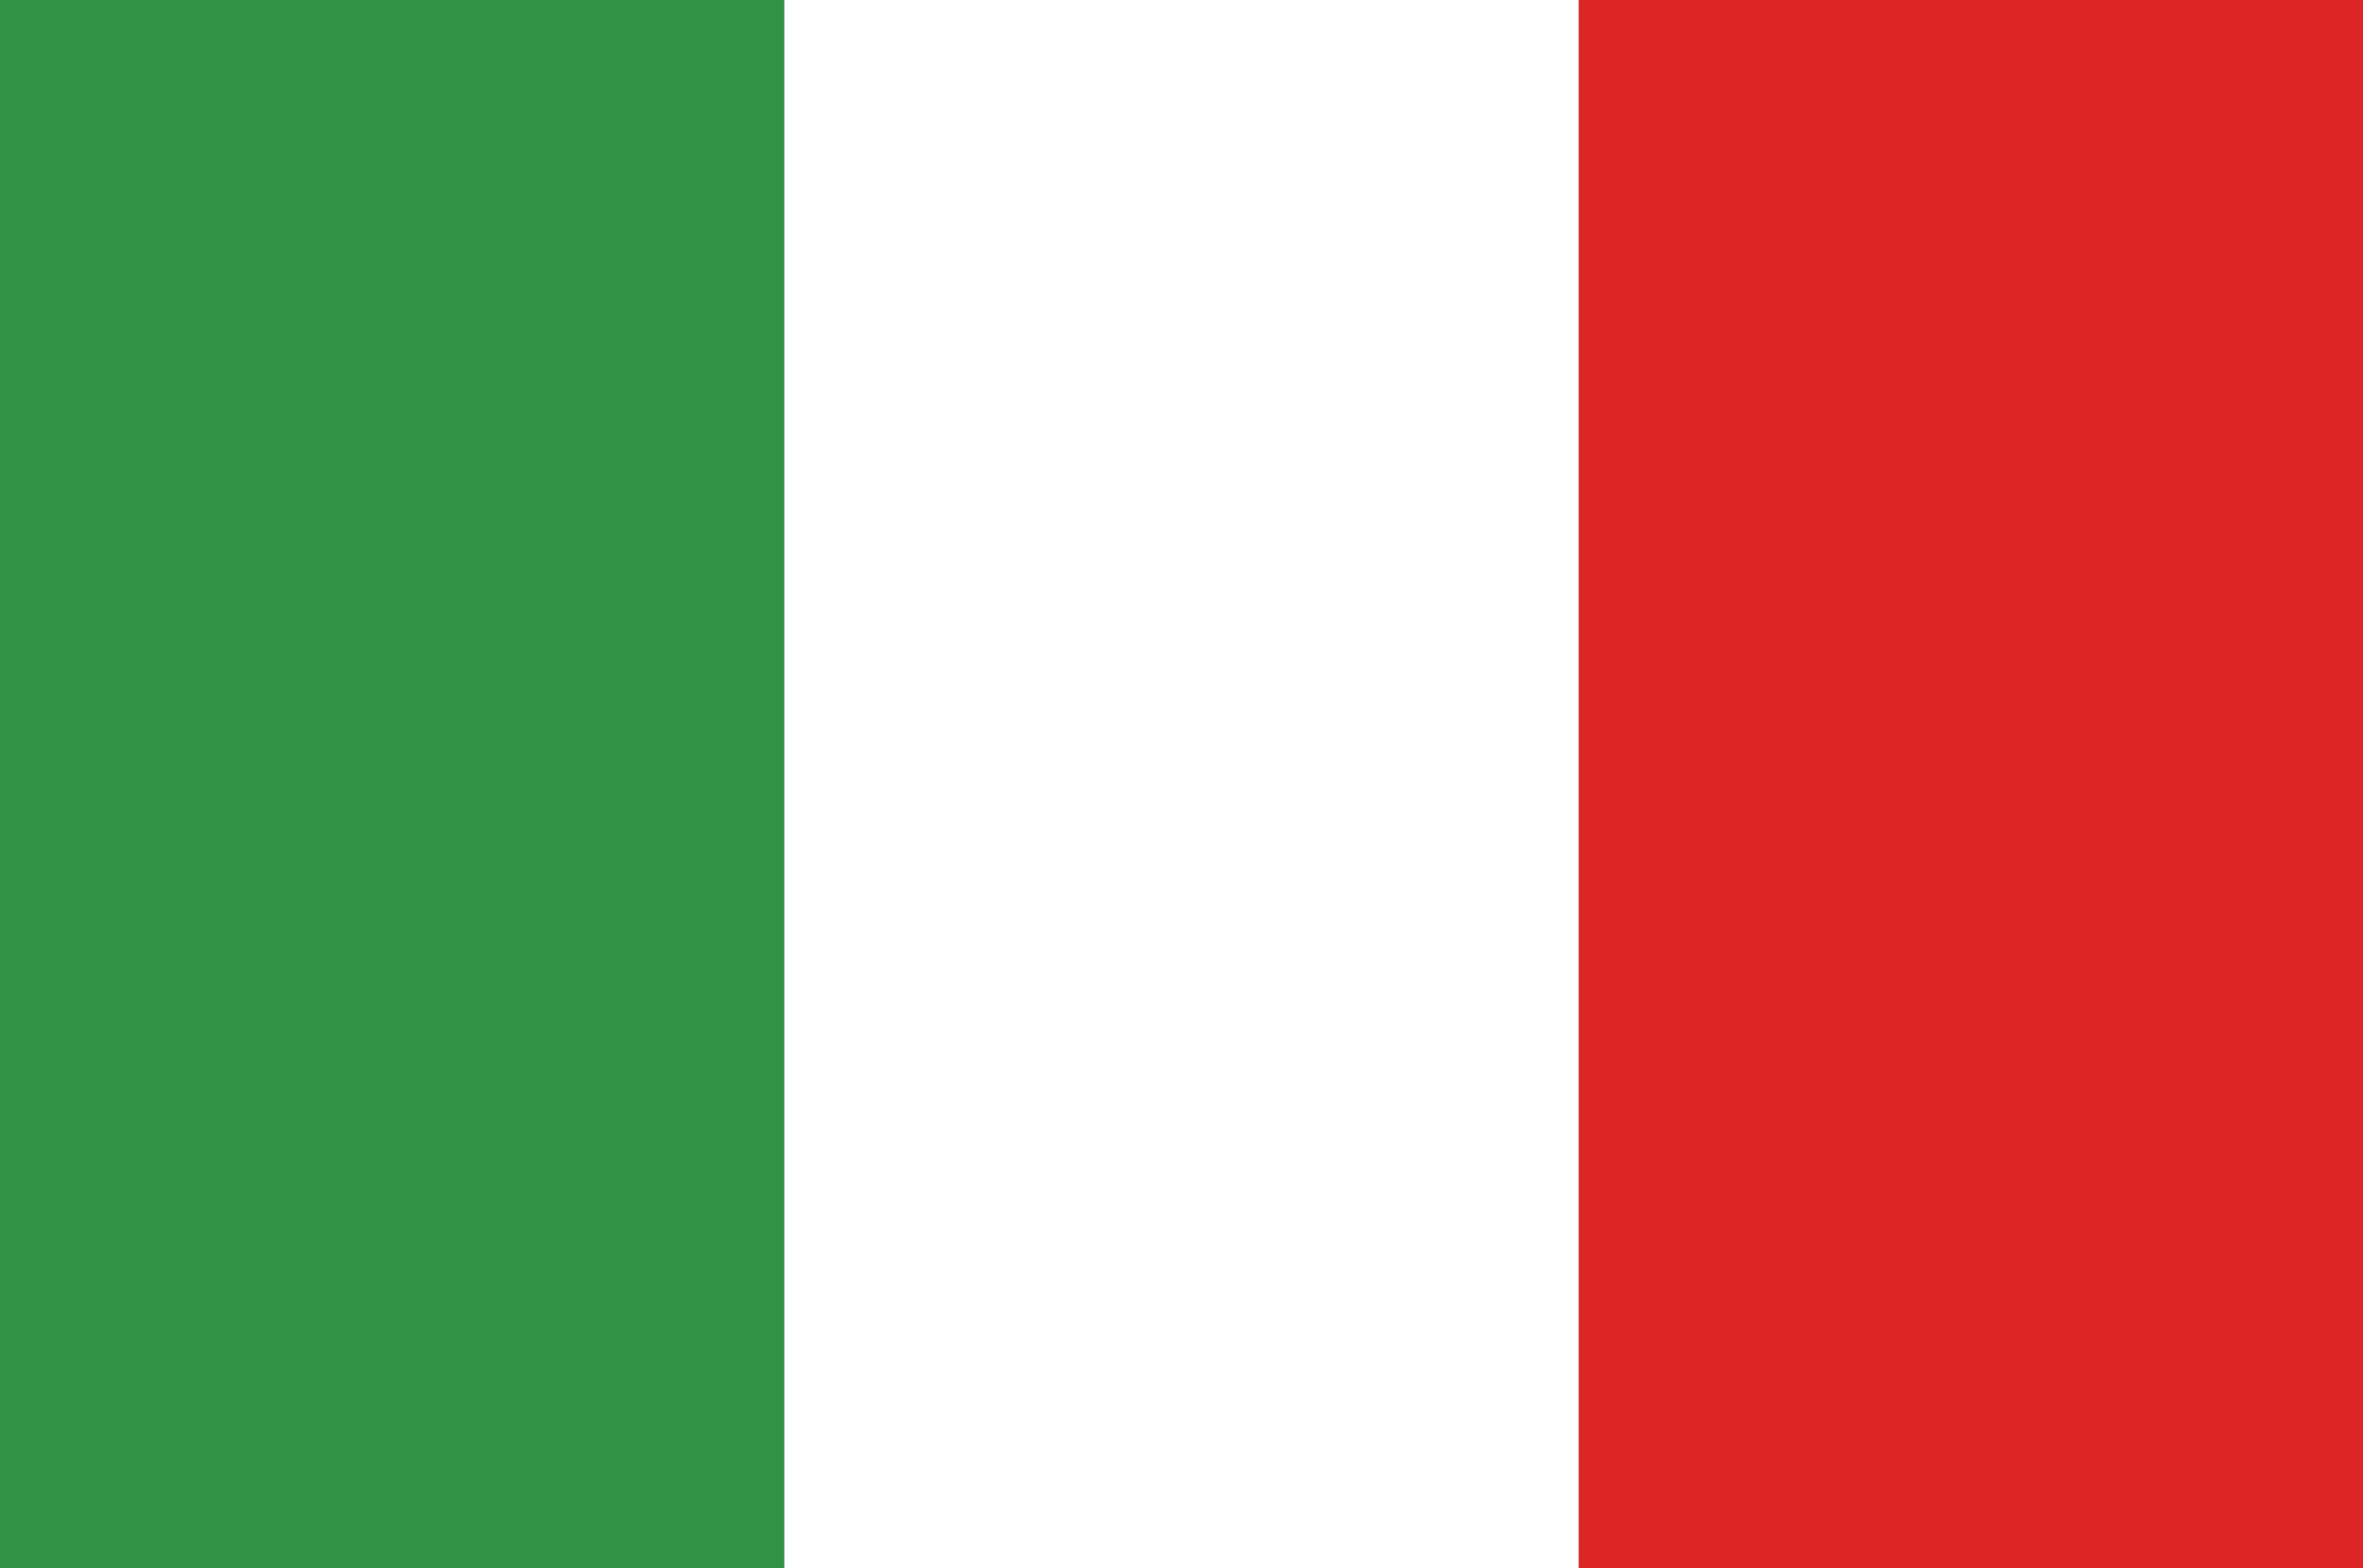 <?xml version="1.0" encoding="utf-8"?>
<!-- Generator: Adobe Illustrator 16.0.0, SVG Export Plug-In . SVG Version: 6.00 Build 0)  -->
<!DOCTYPE svg PUBLIC "-//W3C//DTD SVG 1.1//EN" "http://www.w3.org/Graphics/SVG/1.1/DTD/svg11.dtd">
<svg version="1.1" id="italy" xmlns="http://www.w3.org/2000/svg" xmlns:xlink="http://www.w3.org/1999/xlink" x="0px" y="0px"
	 width="236.64px" height="157.079px" viewBox="-458.26 495.48 236.64 157.079"
	 enable-background="new -458.26 495.48 236.64 157.079" xml:space="preserve">
<rect x="-458.26" y="495.48" width="236.64" height="157.079" fill="#333333" stroke="none"/>
<g>
	<rect x="-458.26" y="495.48" fill="#329345" width="78.541" height="157.079"/>
	<rect x="-300.16" y="495.48" fill="#DC2626" width="78.54" height="157.079"/>
	<rect x="-379.72" y="495.48" fill="#FFFFFF" width="79.56" height="157.079"/>
</g>
</svg>
